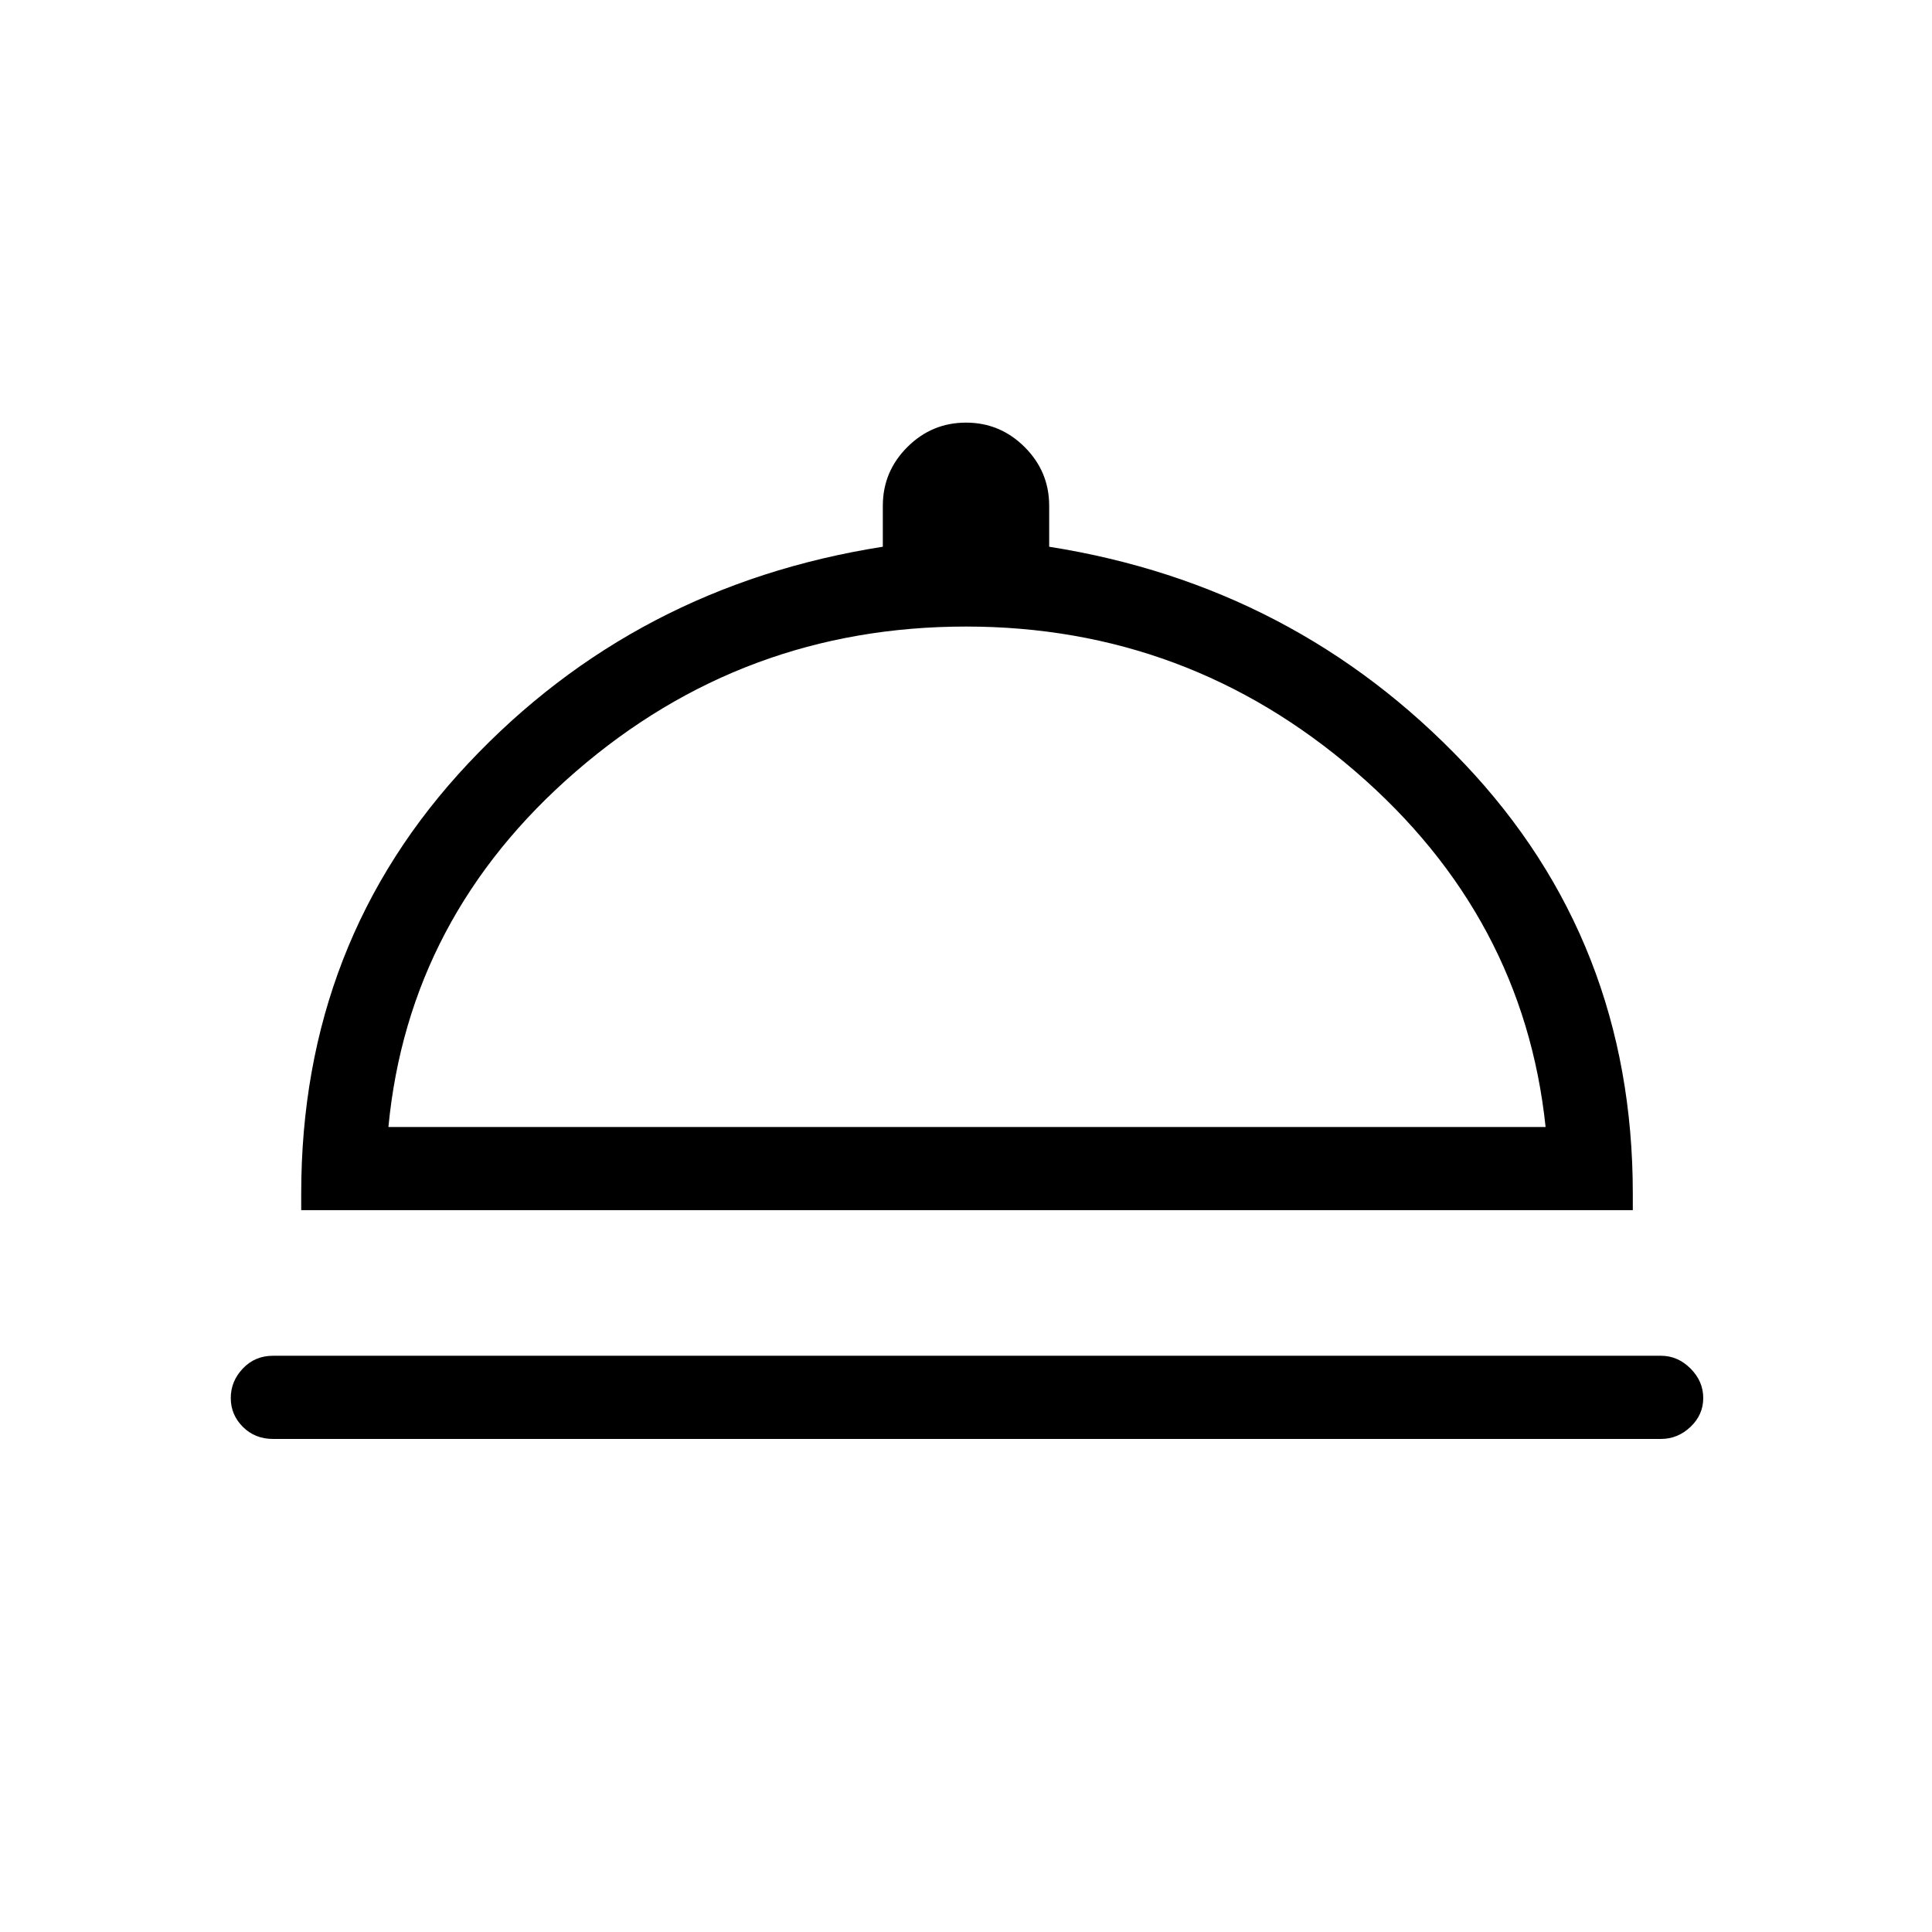 <svg xmlns="http://www.w3.org/2000/svg" height="40" viewBox="0 -960 960 960" width="40"><path d="M135.67-245q-9 0-15-6t-6-14.33q0-8.34 6-14.67t15-6.33h689.66q8.34 0 14.67 6.33t6.33 14.67q0 8.33-6.33 14.33t-14.67 6H135.67Zm14-113.67V-367q0-125.33 83-213.67 83-88.33 206-107.66v-20.34q0-17 12.16-29.16Q463-750 480-750t29.17 12.17q12.16 12.16 12.16 29.16v20.34Q643.67-669 727.5-580.67q83.83 88.34 83.83 213.67v8.33H149.67ZM193-400h575q-11-104.67-94.5-176.67-83.5-72-193.5-72-110.67 0-193.83 72Q203-504.67 193-400Zm288 0Z"/></svg>